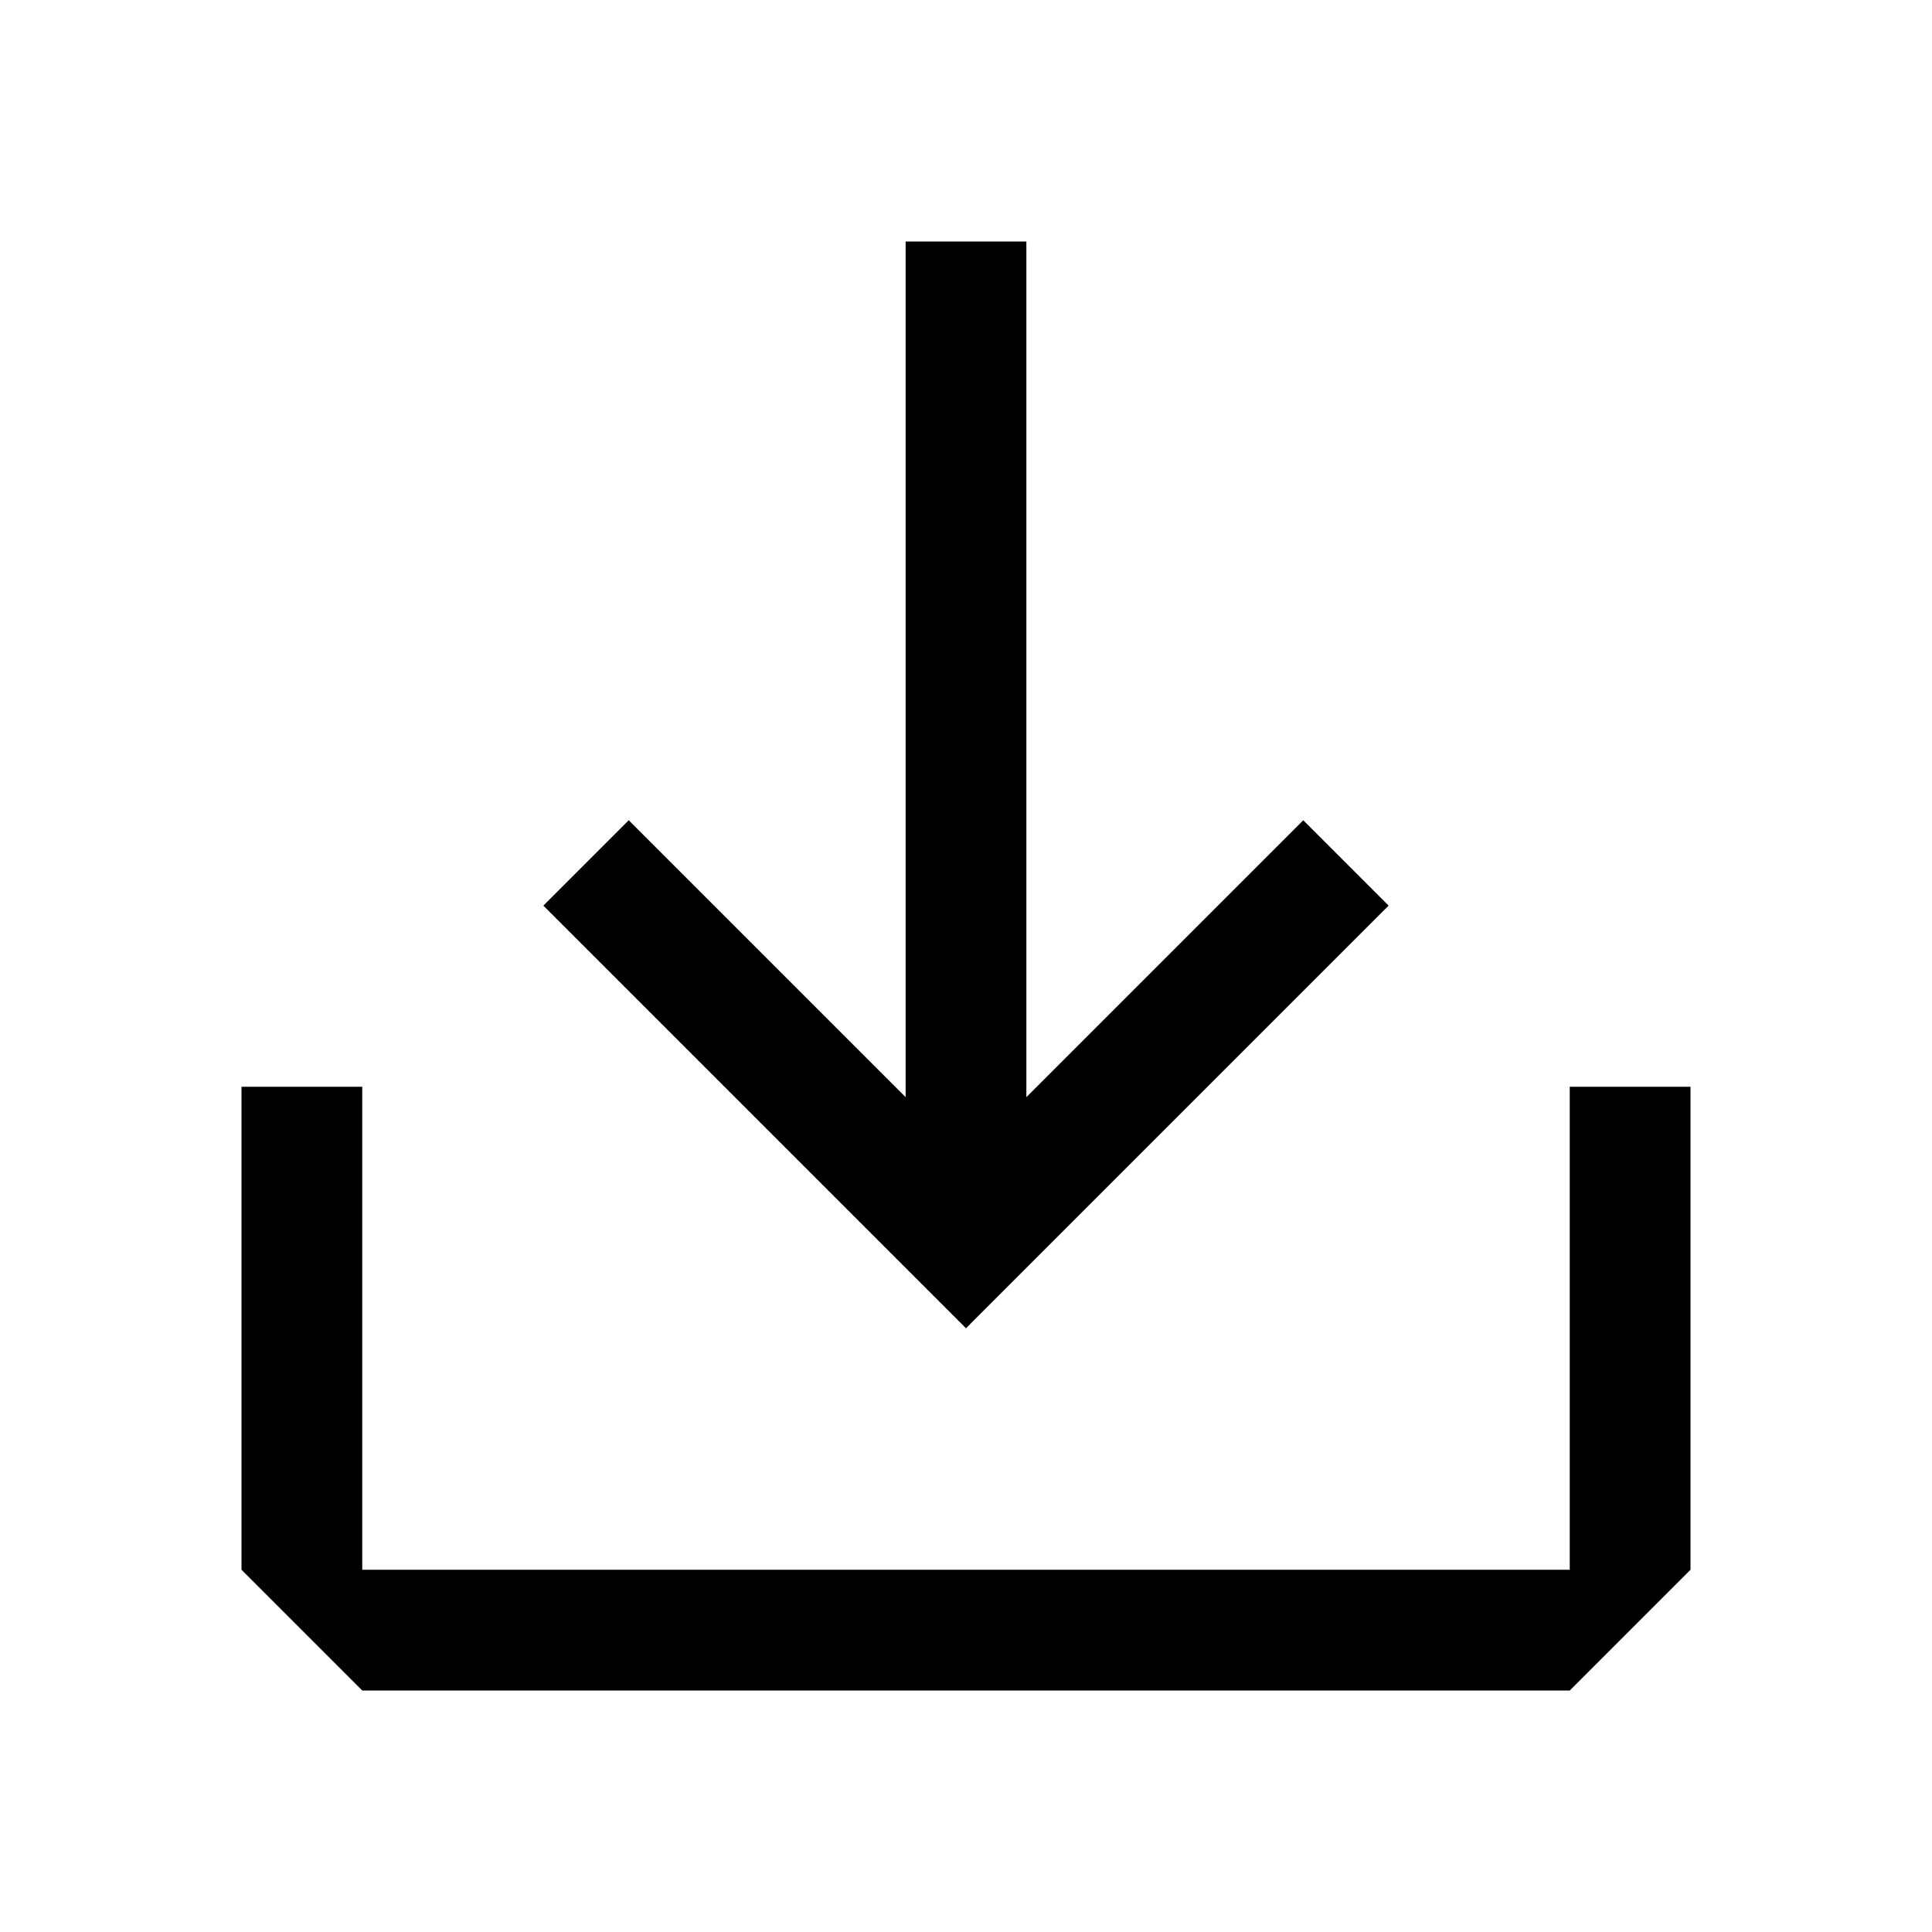 <?xml version="1.0" encoding="UTF-8"?><svg id="Outlined" xmlns="http://www.w3.org/2000/svg" width="32" height="32" viewBox="0 0 32 32"><polygon points="23 15 21.586 13.586 17 18.172 17 4 15 4 15 18.172 10.414 13.586 9 15 16 22 23 15" stroke-width="0"/><polygon points="26 18 26 26 6 26 6 18 4 18 4 26 6 28 26 28 28 26 28 18 26 18" stroke-width="0"/></svg>